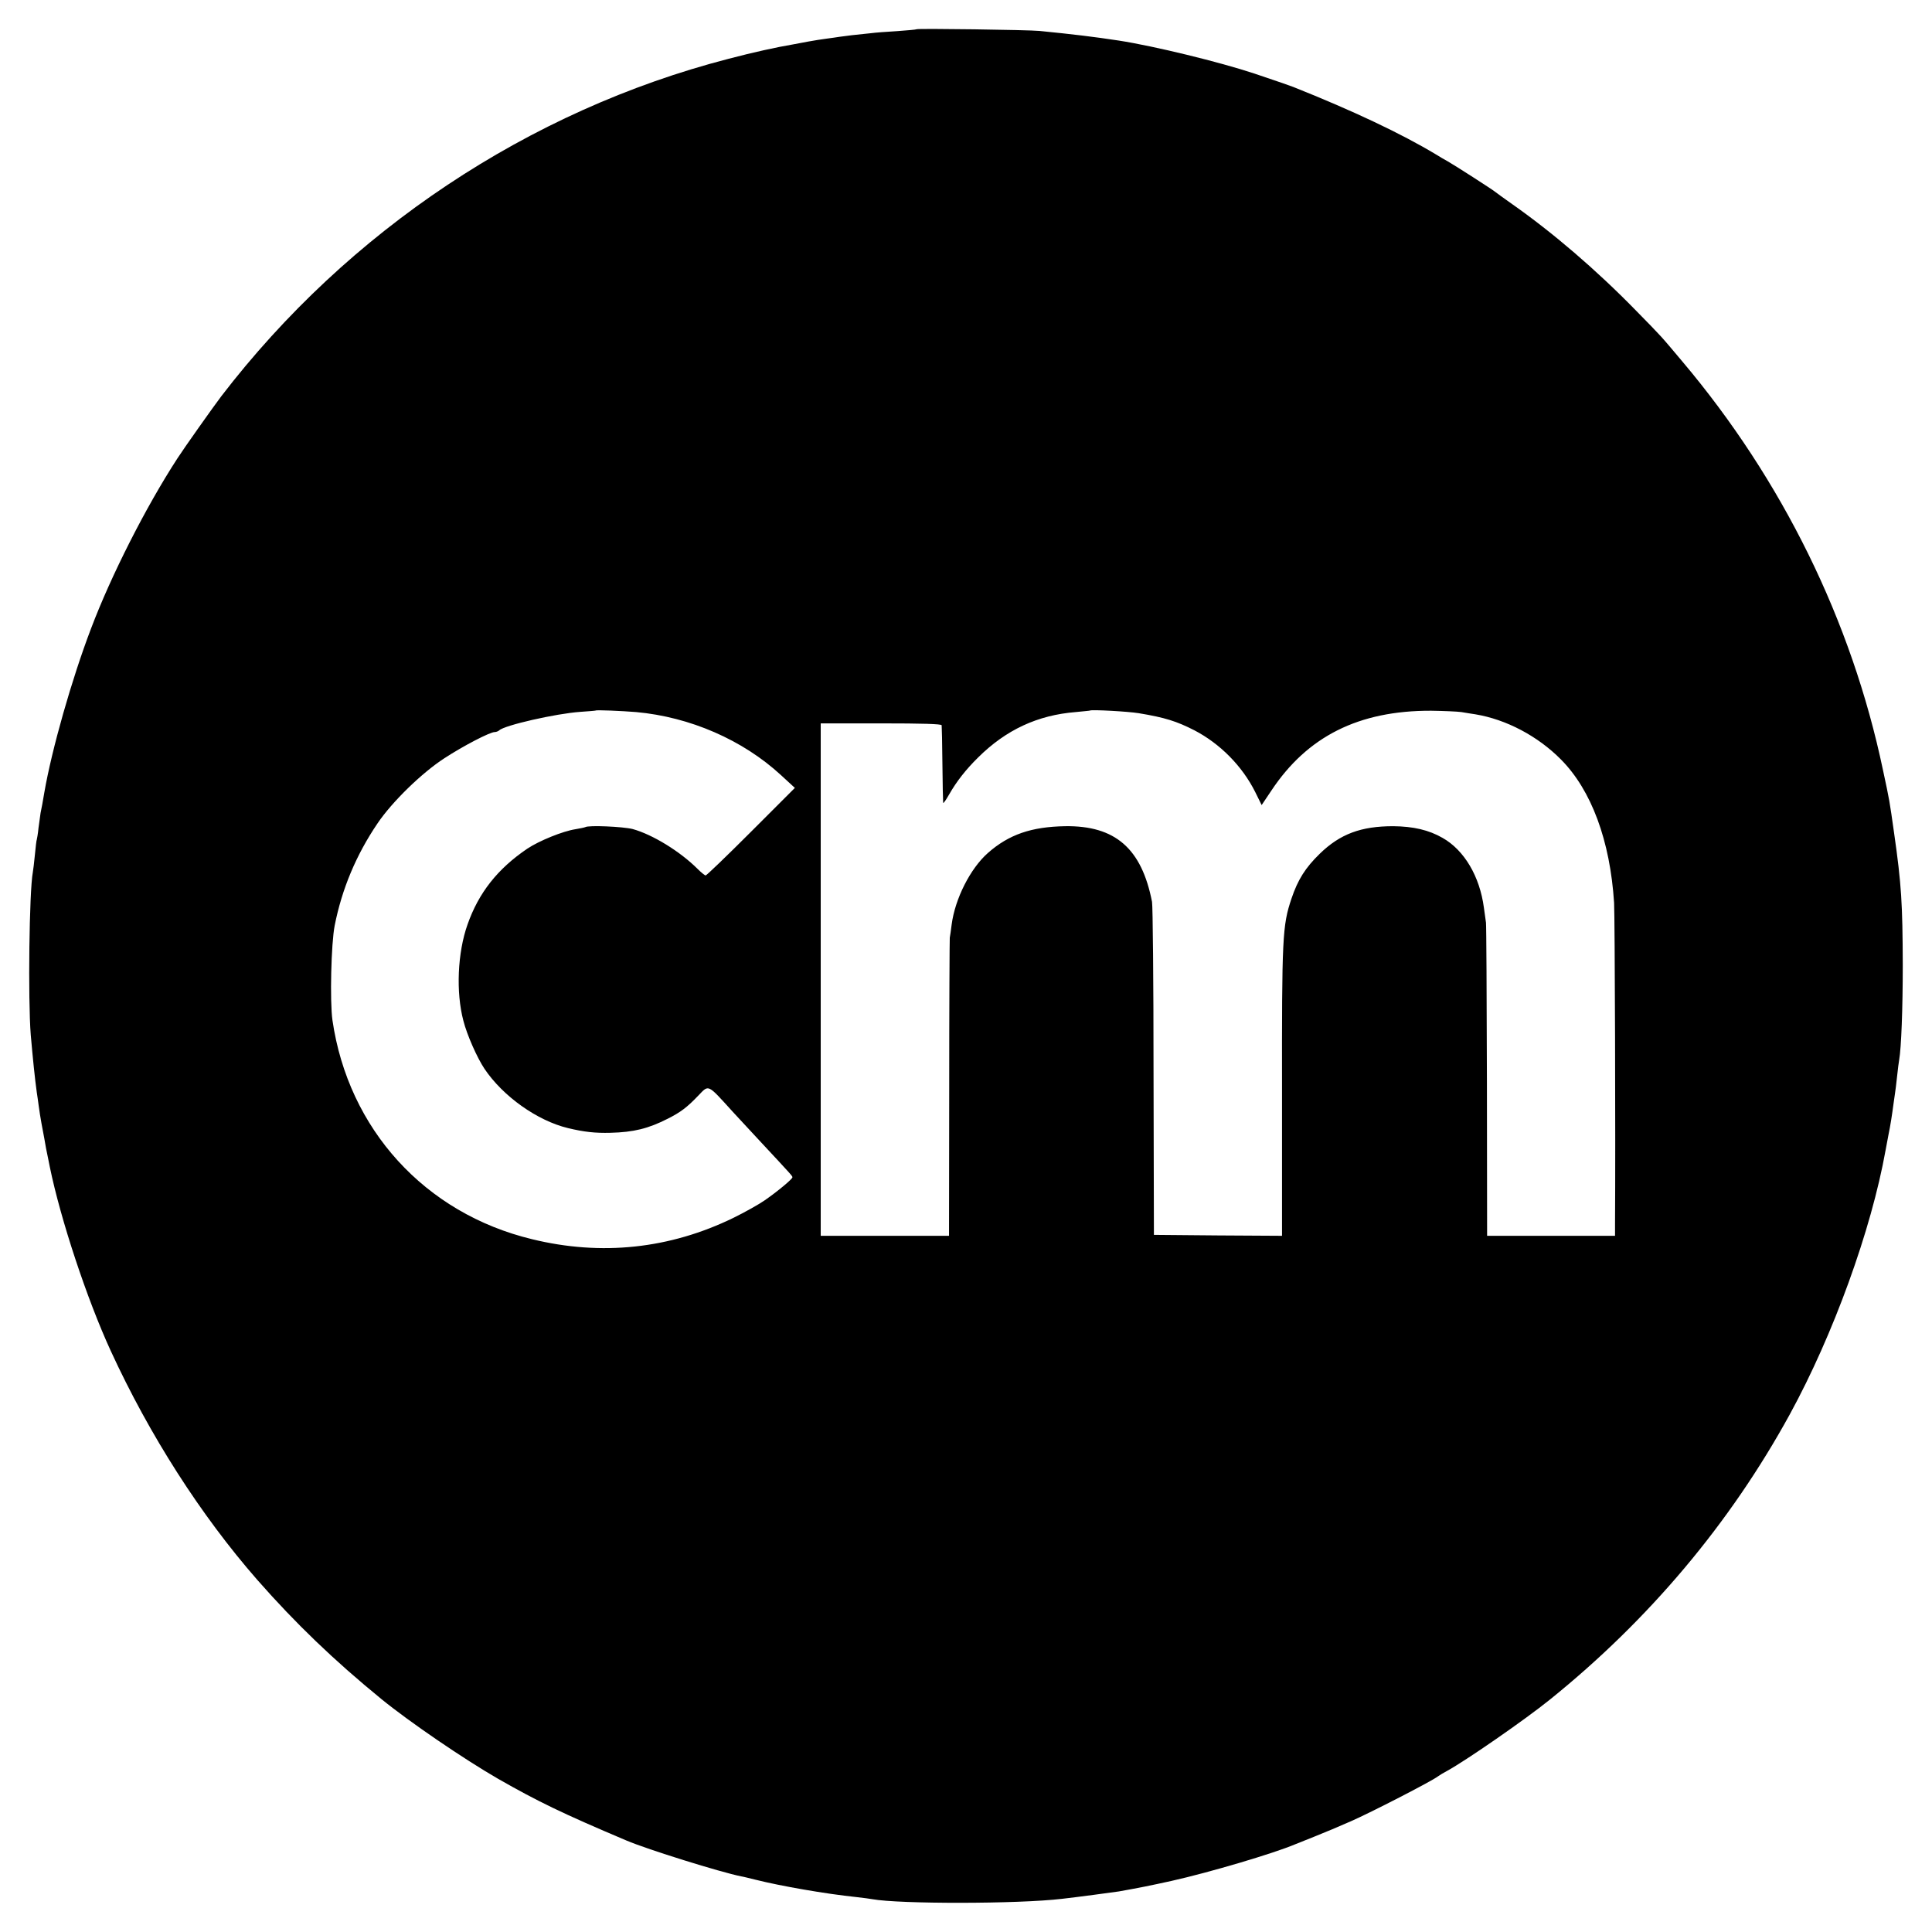 <?xml version="1.0" standalone="no"?>
<!DOCTYPE svg PUBLIC "-//W3C//DTD SVG 20010904//EN"
 "http://www.w3.org/TR/2001/REC-SVG-20010904/DTD/svg10.dtd">
<svg version="1.0" xmlns="http://www.w3.org/2000/svg"
 width="1024pt" height="1024pt" viewBox="0 0 1024 1024"
 preserveAspectRatio="xMidYMid meet">
<g transform="translate(0,1024) scale(0.1,-0.1)"
fill="#000000" stroke="none">
<path d="M4858 10085 c-2 -2 -48 -6 -103 -10 -55 -3 -118 -8 -140 -11 -72 -7
-140 -15 -165 -19 -14 -2 -45 -7 -70 -10 -25 -3 -67 -10 -95 -15 -27 -5 -63
-12 -80 -15 -89 -15 -212 -42 -345 -77 -1058 -274 -2014 -911 -2687 -1788 -41
-54 -199 -277 -233 -330 -167 -257 -351 -620 -457 -900 -103 -270 -209 -644
-248 -870 -8 -50 -15 -84 -20 -109 -2 -13 -7 -49 -11 -80 -3 -31 -8 -58 -9
-61 -2 -3 -6 -39 -10 -80 -4 -41 -9 -83 -11 -93 -19 -100 -26 -674 -11 -862
11 -126 22 -234 32 -305 2 -14 7 -45 10 -70 3 -25 10 -67 15 -95 5 -27 12 -63
15 -80 5 -33 12 -67 20 -105 3 -14 7 -34 9 -45 57 -278 197 -701 323 -975 205
-446 477 -871 777 -1214 203 -231 405 -425 657 -631 151 -123 437 -318 619
-423 212 -121 340 -183 680 -327 113 -48 499 -168 608 -190 9 -1 44 -10 77
-18 131 -33 371 -75 535 -92 36 -4 73 -9 83 -11 143 -26 771 -26 1007 2 73 8
273 35 300 39 112 20 162 30 280 56 201 45 539 145 655 194 17 7 62 25 100 40
69 28 125 51 195 82 101 44 428 212 460 237 8 6 31 20 50 30 99 54 414 272
545 378 525 423 955 934 1272 1513 230 421 431 975 507 1399 3 16 10 52 15 80
11 53 19 106 27 166 3 19 6 44 8 56 2 11 7 52 11 90 4 38 9 77 11 87 11 62 19
270 19 502 -1 325 -7 428 -46 700 -25 176 -23 166 -59 334 -166 790 -533 1537
-1064 2166 -118 140 -100 121 -247 271 -209 214 -439 411 -654 562 -44 31 -84
60 -90 65 -14 12 -218 143 -252 162 -15 8 -44 25 -63 37 -183 110 -439 231
-755 357 -26 10 -64 23 -206 71 -187 62 -532 146 -719 175 -132 20 -238 33
-420 51 -60 6 -646 14 -652 9z m-1487 -3619 c287 -26 566 -148 768 -334 l74
-68 -232 -232 c-128 -128 -236 -232 -241 -232 -4 0 -23 15 -42 34 -94 94 -240
183 -345 212 -53 13 -234 21 -251 10 -4 -2 -28 -7 -52 -11 -66 -10 -192 -61
-255 -103 -158 -107 -258 -234 -317 -402 -53 -149 -62 -359 -22 -510 19 -75
73 -197 112 -255 98 -146 280 -275 442 -314 87 -21 146 -27 225 -25 123 3 201
22 305 75 67 34 101 59 162 123 56 58 46 63 183 -88 6 -6 69 -74 140 -151 176
-189 175 -188 175 -195 0 -9 -79 -75 -147 -122 -30 -21 -105 -63 -166 -93
-337 -164 -699 -203 -1067 -113 -568 137 -974 583 -1058 1161 -14 100 -7 406
12 502 38 192 113 373 227 541 77 114 234 267 354 345 101 66 242 139 267 139
8 0 18 4 24 9 27 27 301 89 429 98 44 3 81 6 82 7 4 4 139 -2 214 -8z m2664
-6 c140 -23 202 -43 296 -91 136 -71 253 -189 322 -327 l34 -69 51 76 c191
288 463 425 847 424 66 -1 138 -4 160 -7 22 -4 56 -9 75 -12 163 -27 330 -115
453 -239 162 -163 261 -431 282 -760 4 -69 8 -1262 5 -1702 l0 -63 -339 0
-339 0 -1 818 c-1 449 -3 828 -5 842 -2 14 -7 49 -11 79 -22 166 -104 305
-219 370 -73 42 -155 61 -262 62 -170 0 -281 -41 -389 -146 -76 -74 -116 -137
-150 -238 -48 -143 -51 -204 -50 -1025 l0 -762 -340 2 -339 3 -2 865 c0 476
-4 881 -8 900 -55 283 -195 405 -461 401 -178 -3 -298 -44 -409 -142 -93 -82
-174 -242 -192 -379 -4 -30 -8 -62 -10 -70 -1 -8 -3 -367 -3 -797 l-1 -783
-340 0 -340 0 0 1358 0 1358 320 0 c218 0 320 -3 321 -10 1 -6 3 -99 4 -206 1
-107 3 -199 4 -205 1 -5 15 15 32 45 39 68 87 130 153 195 148 147 316 225
518 241 40 4 74 7 75 8 7 6 205 -5 258 -14z"/>
</g>
</svg>
